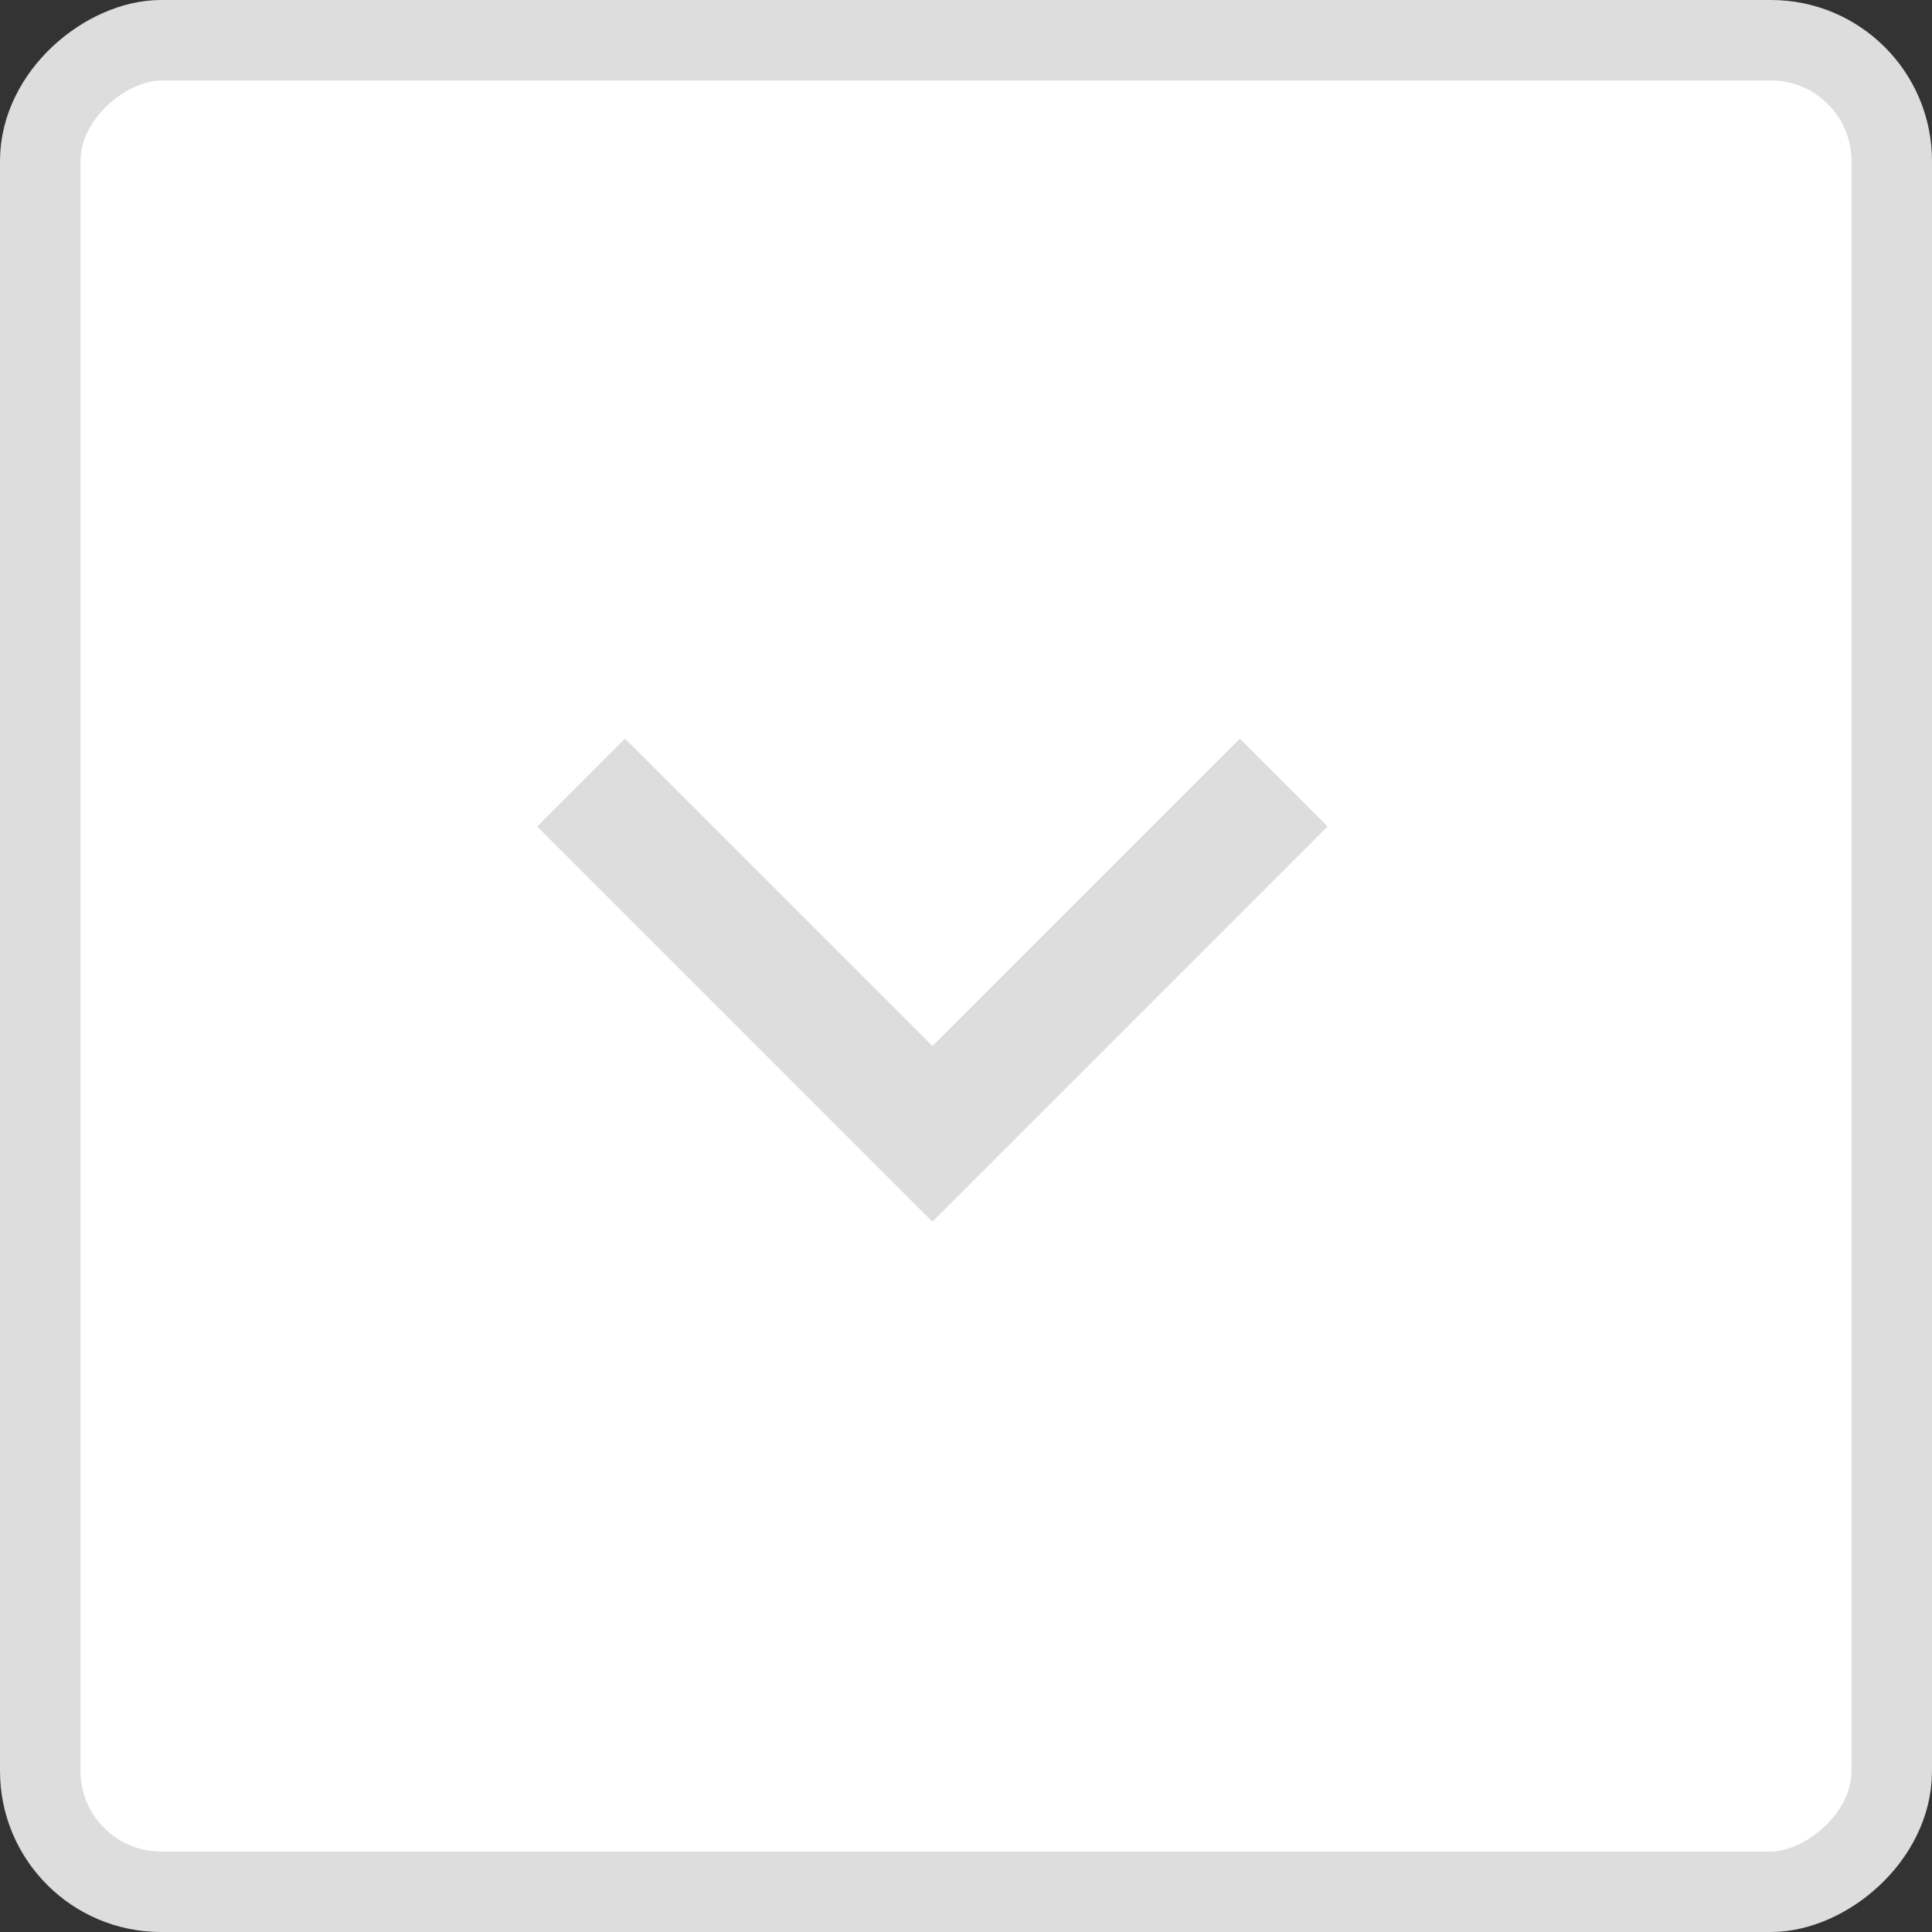 <svg width="24" height="24" viewBox="0 0 24 24" fill="none" xmlns="http://www.w3.org/2000/svg">
<rect x="0" y="0" width="24" height="24" fill="#333333" stroke="none"/>
<rect x="0.5" y="23.5" width="23" height="23" rx="1.5" transform="rotate(-90 0.5 23.5)" fill="white" stroke="#DDDDDD"/>
<path d="M11.583 12.994L15.401 9.176L16.492 10.267L11.583 15.176L6.674 10.267L7.764 9.176L11.583 12.994Z" fill="#DDDDDD"/>
</svg>
